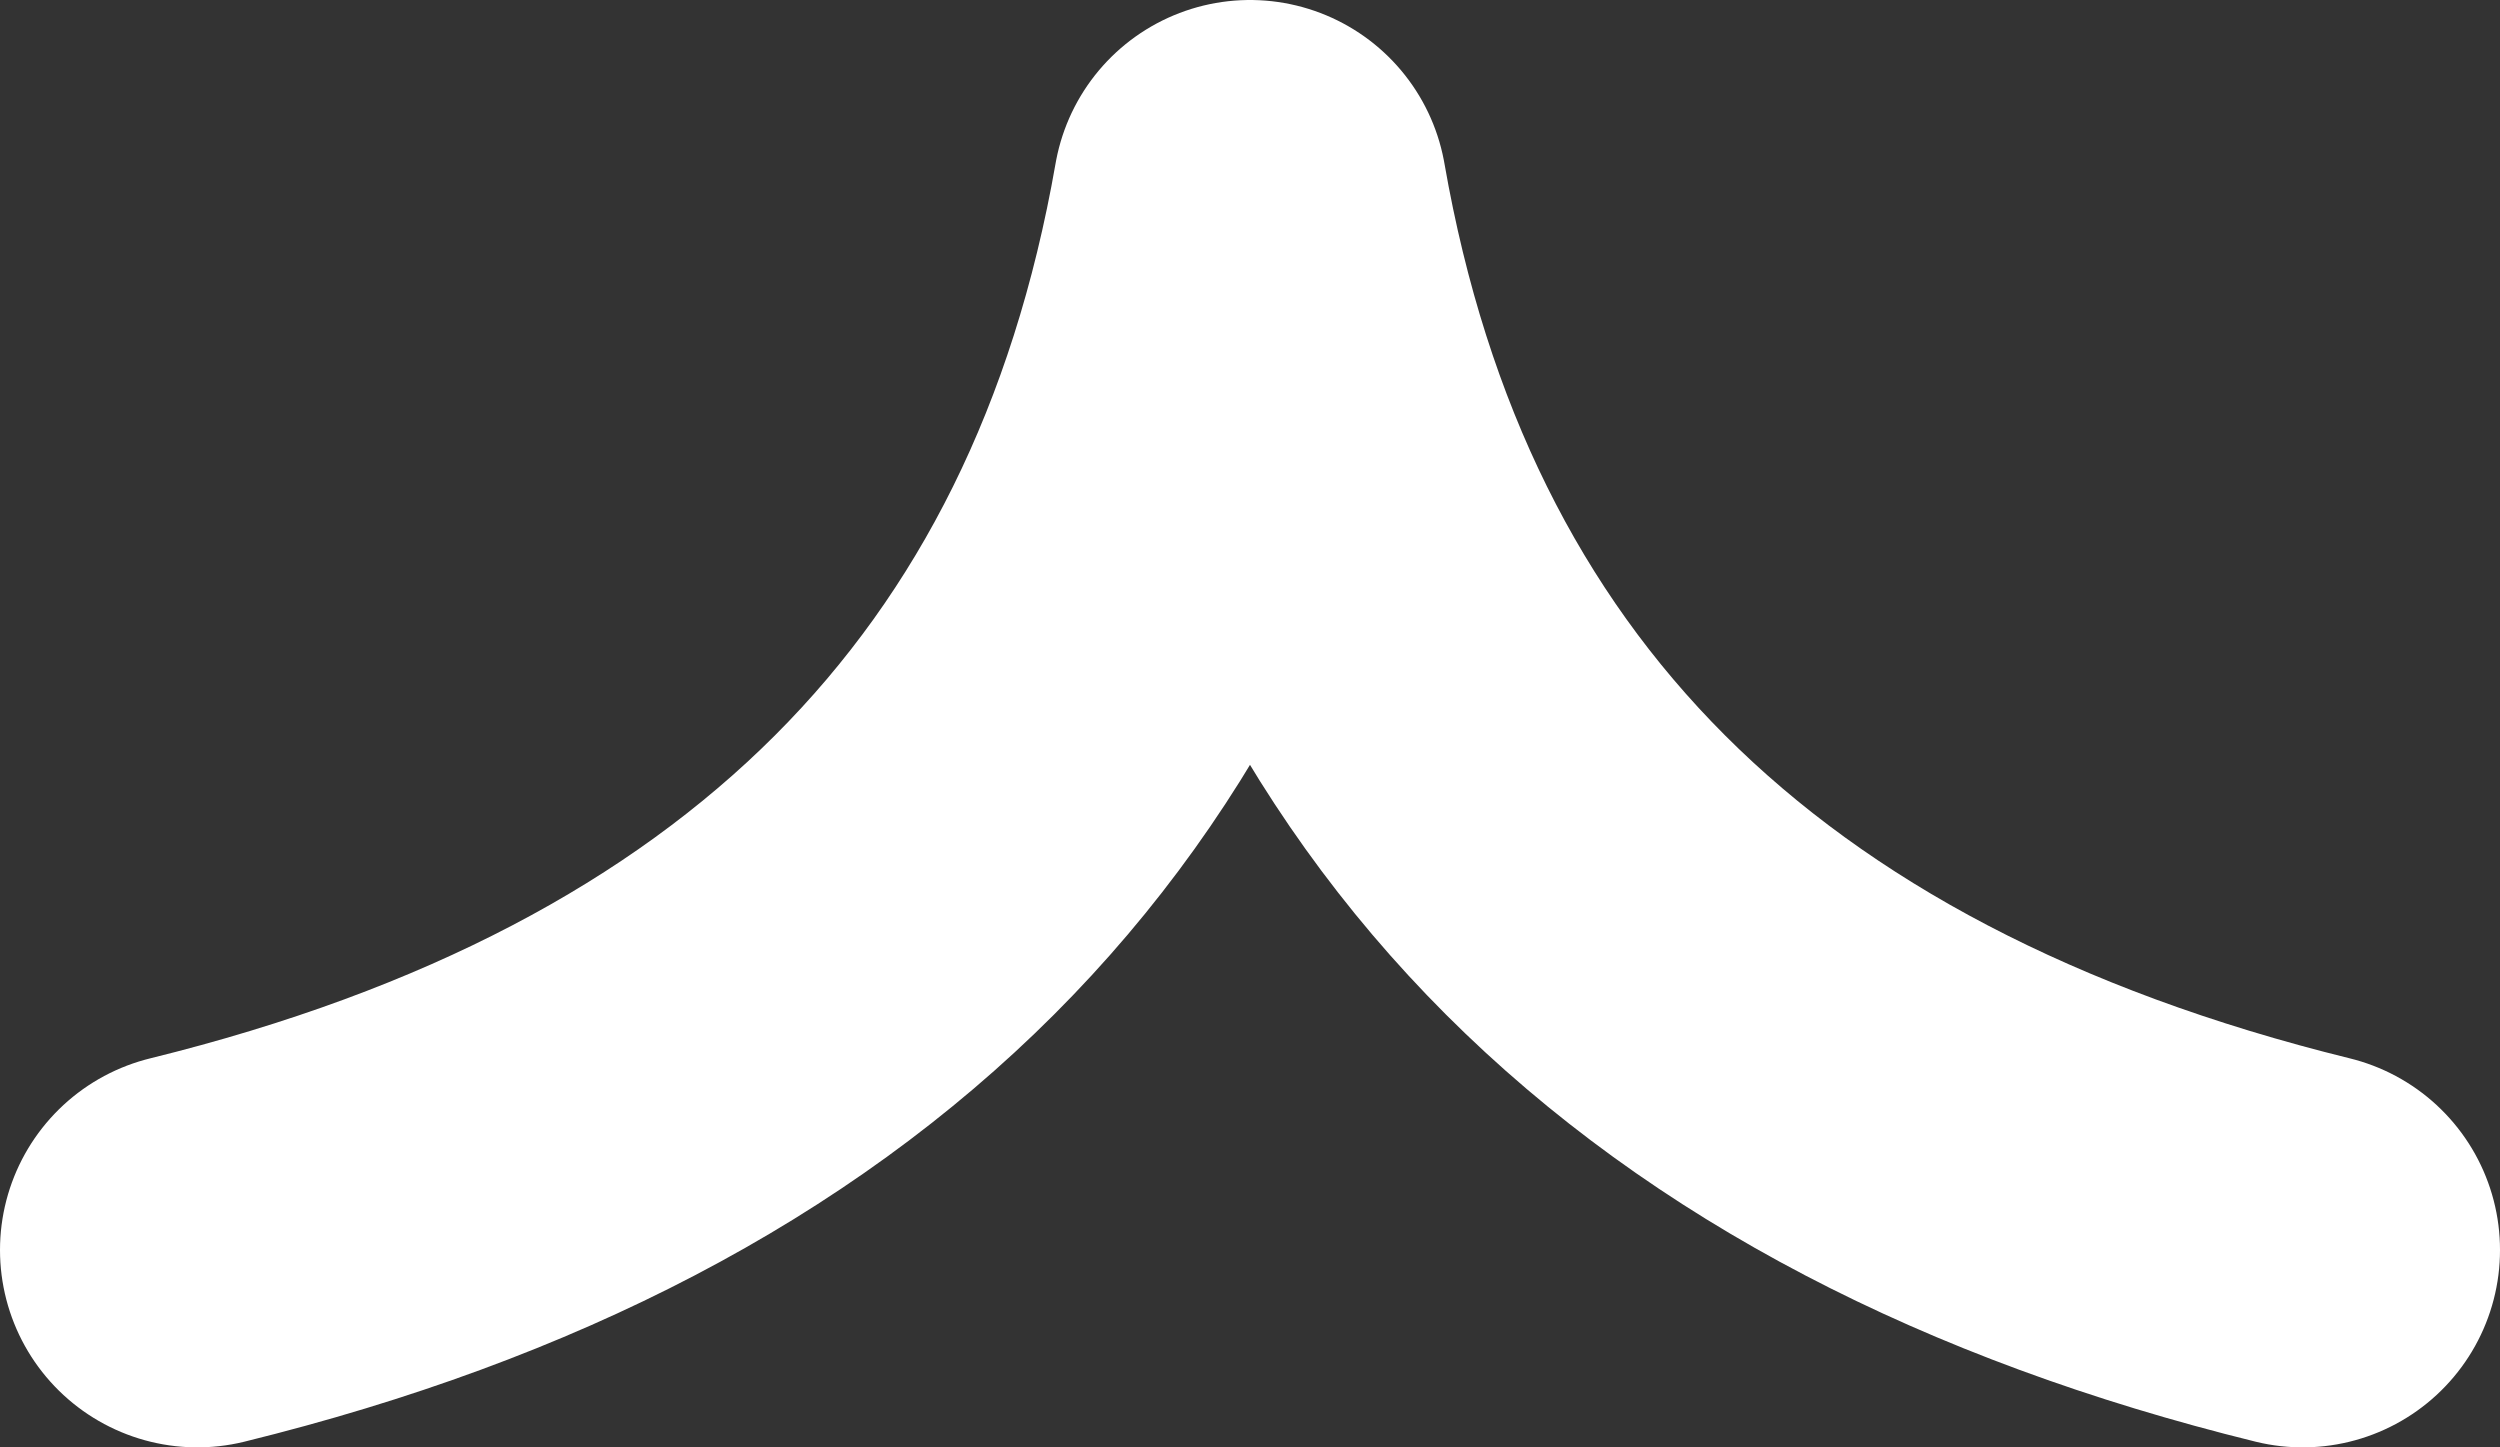 <?xml version="1.0" encoding="UTF-8" standalone="no"?>
<svg xmlns:xlink="http://www.w3.org/1999/xlink" height="5.5px" width="9.5px" xmlns="http://www.w3.org/2000/svg">
  <rect width="100%" height="100%" fill="#333333" stroke="none"/>
  <g transform="matrix(1.0, 0.0, 0.0, 1.0, 0.75, 0.75)">
    <path d="M0.0 4.0 Q3.45 3.15 4.0 0.0 4.55 3.15 8.0 4.0" fill="none" stroke="#ffffff" stroke-linecap="round" stroke-linejoin="round" stroke-width="1.5"/>
  </g>
</svg>
